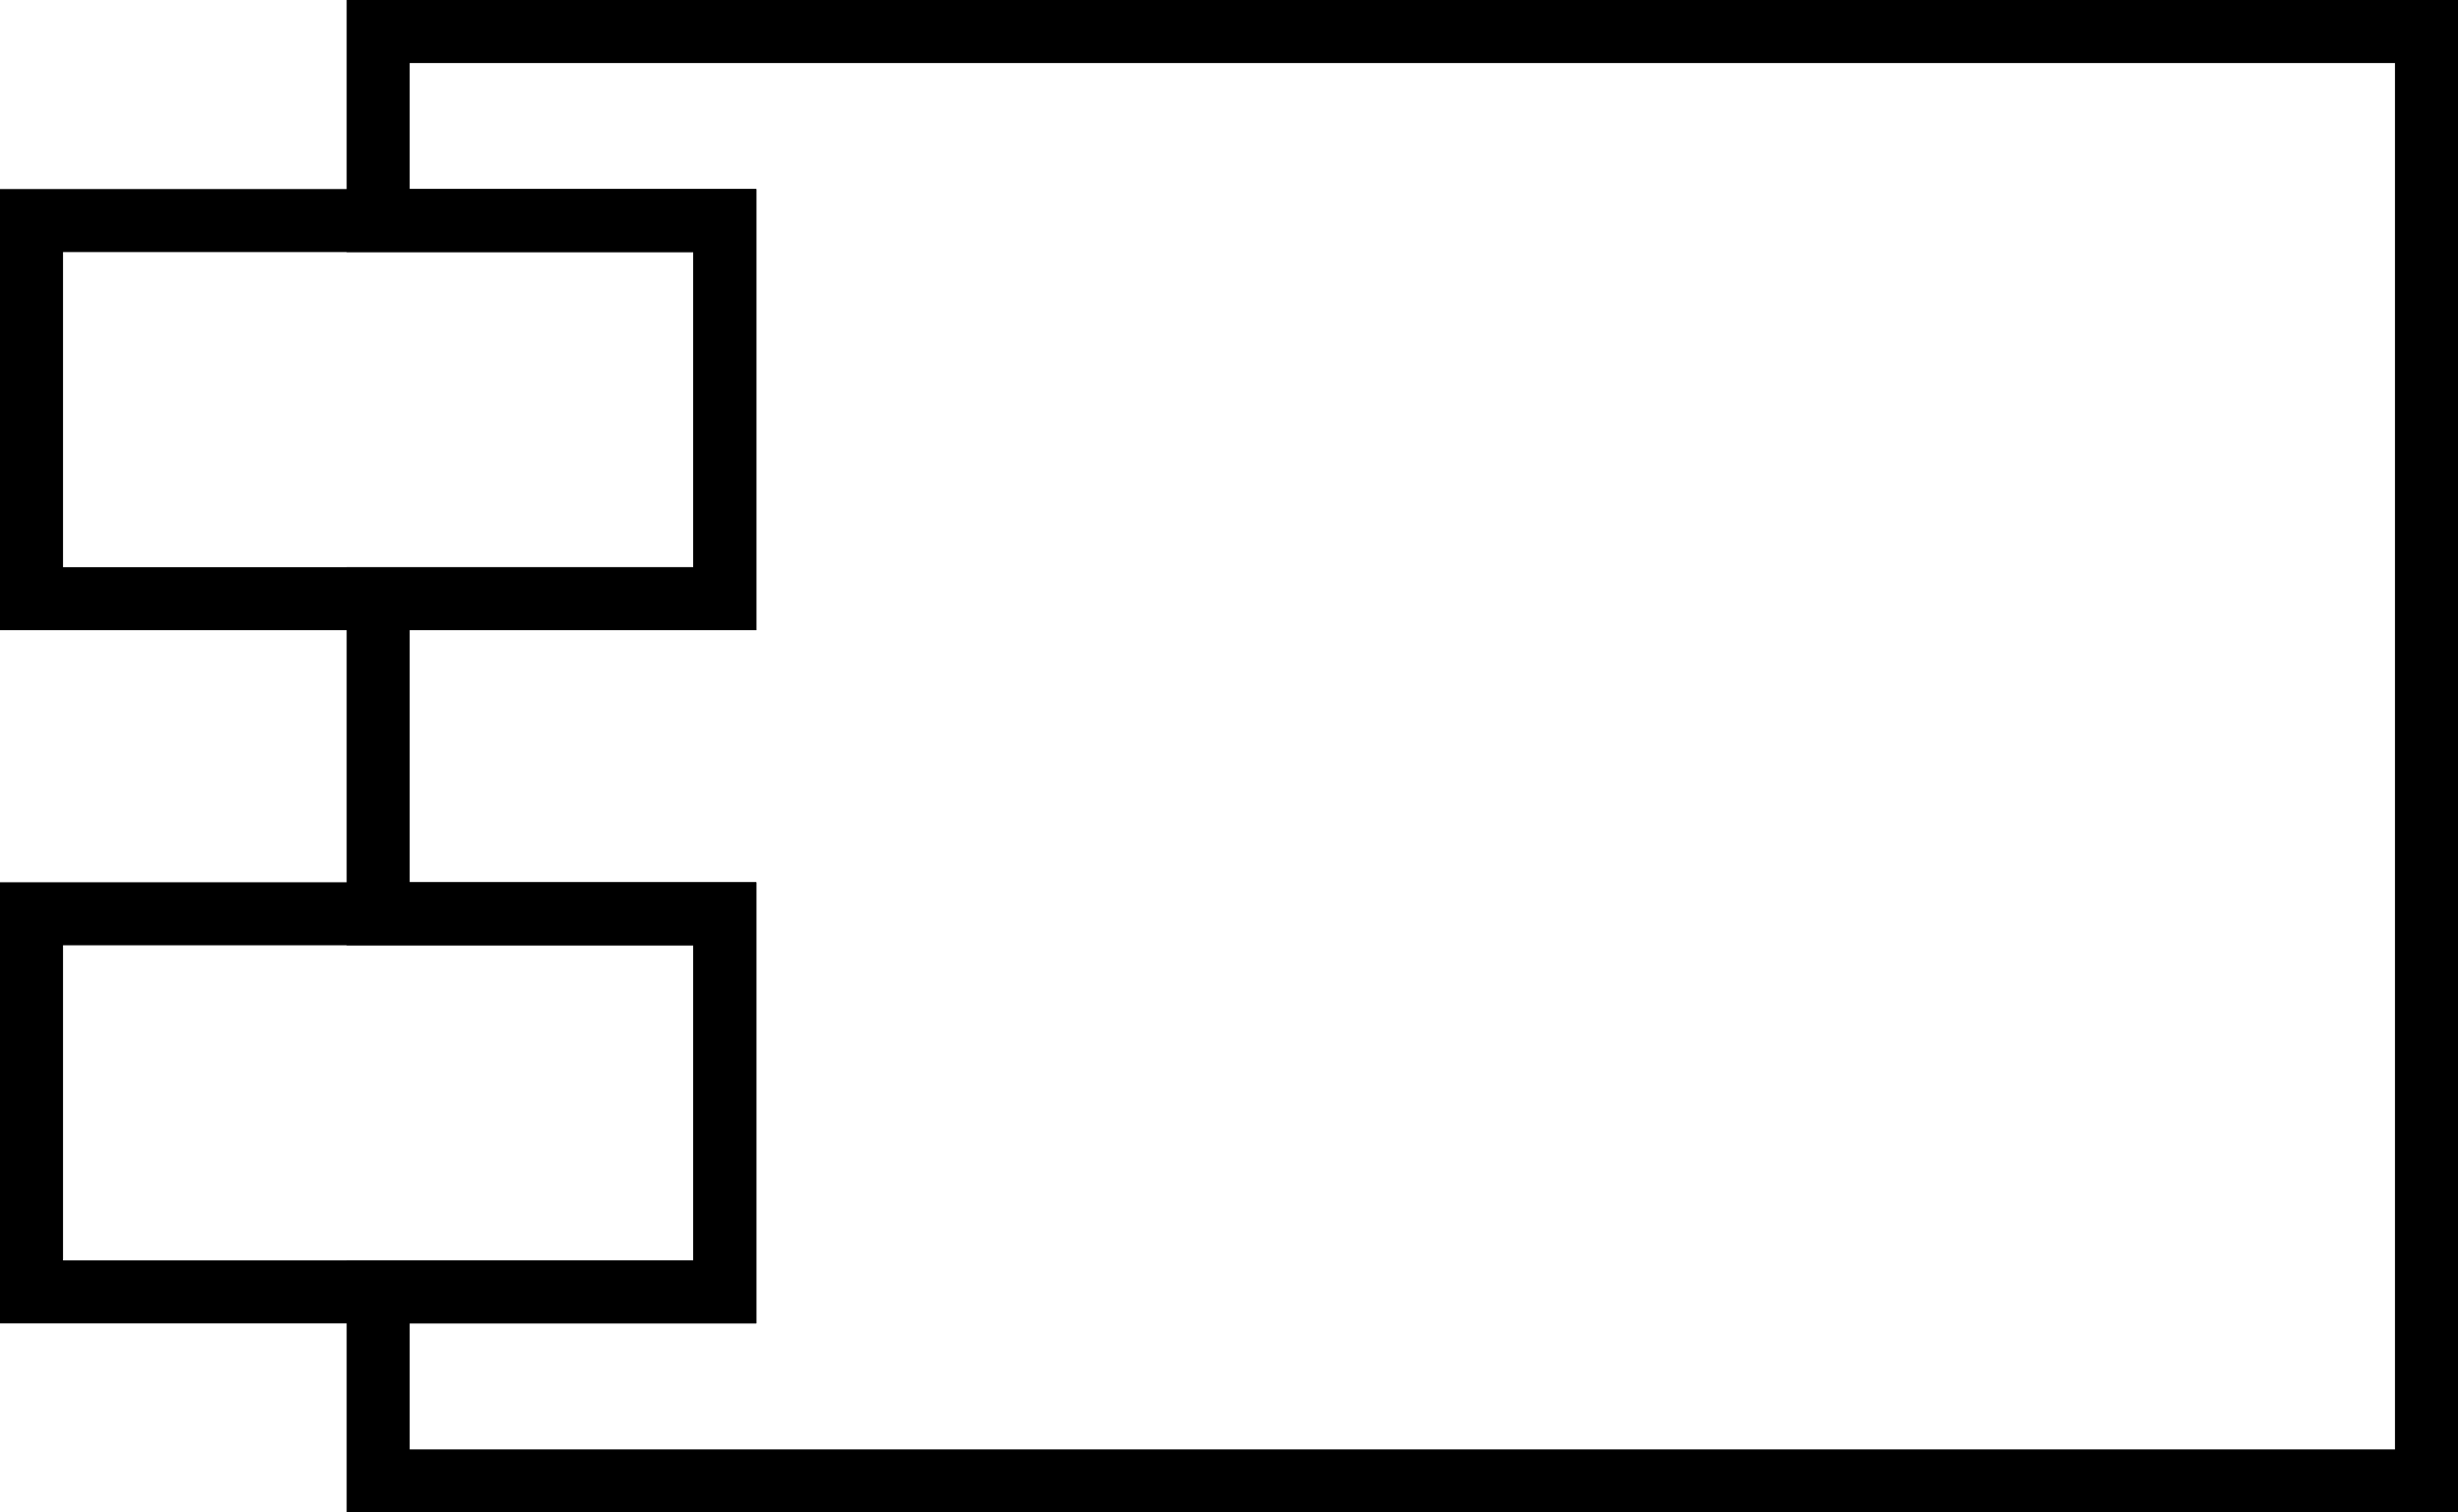 <?xml version="1.0" encoding="UTF-8"?>
<!DOCTYPE svg PUBLIC "-//W3C//DTD SVG 1.1//EN" "http://www.w3.org/Graphics/SVG/1.1/DTD/svg11.dtd">
<svg xmlns="http://www.w3.org/2000/svg" version="1.1" width="39" height="24" xml:space="preserve">
	<rect class="stroke" stroke="rgb(0, 0, 0)" stroke-width="1" fill="none" x="0.5" y="3.5" width="11" height="6"/>
	<rect class="stroke" stroke="rgb(0, 0, 0)" stroke-width="1" fill="none" x="0.5" y="14.5" width="11" height="6"/>
	<path class="stroke" stroke="rgb(0, 0, 0)" stroke-width="1" fill="none" d="M 38.5,0.5 C 38.5,0.5 38.5,23.5 38.5,23.5 L 6,23.5 C 6,23.5 6,22.32 6,20.5 L 11.5,20.5 11.5,14.5 6,14.5 C 6,12.86 6,11.14 6,9.5 L 11.5,9.5 11.5,3.5 6,3.5 C 6,1.68 6,0.5 6,0.5 L 38.5,0.5 38.5,0.5 Z M 38.5,0.5"/>
</svg>
